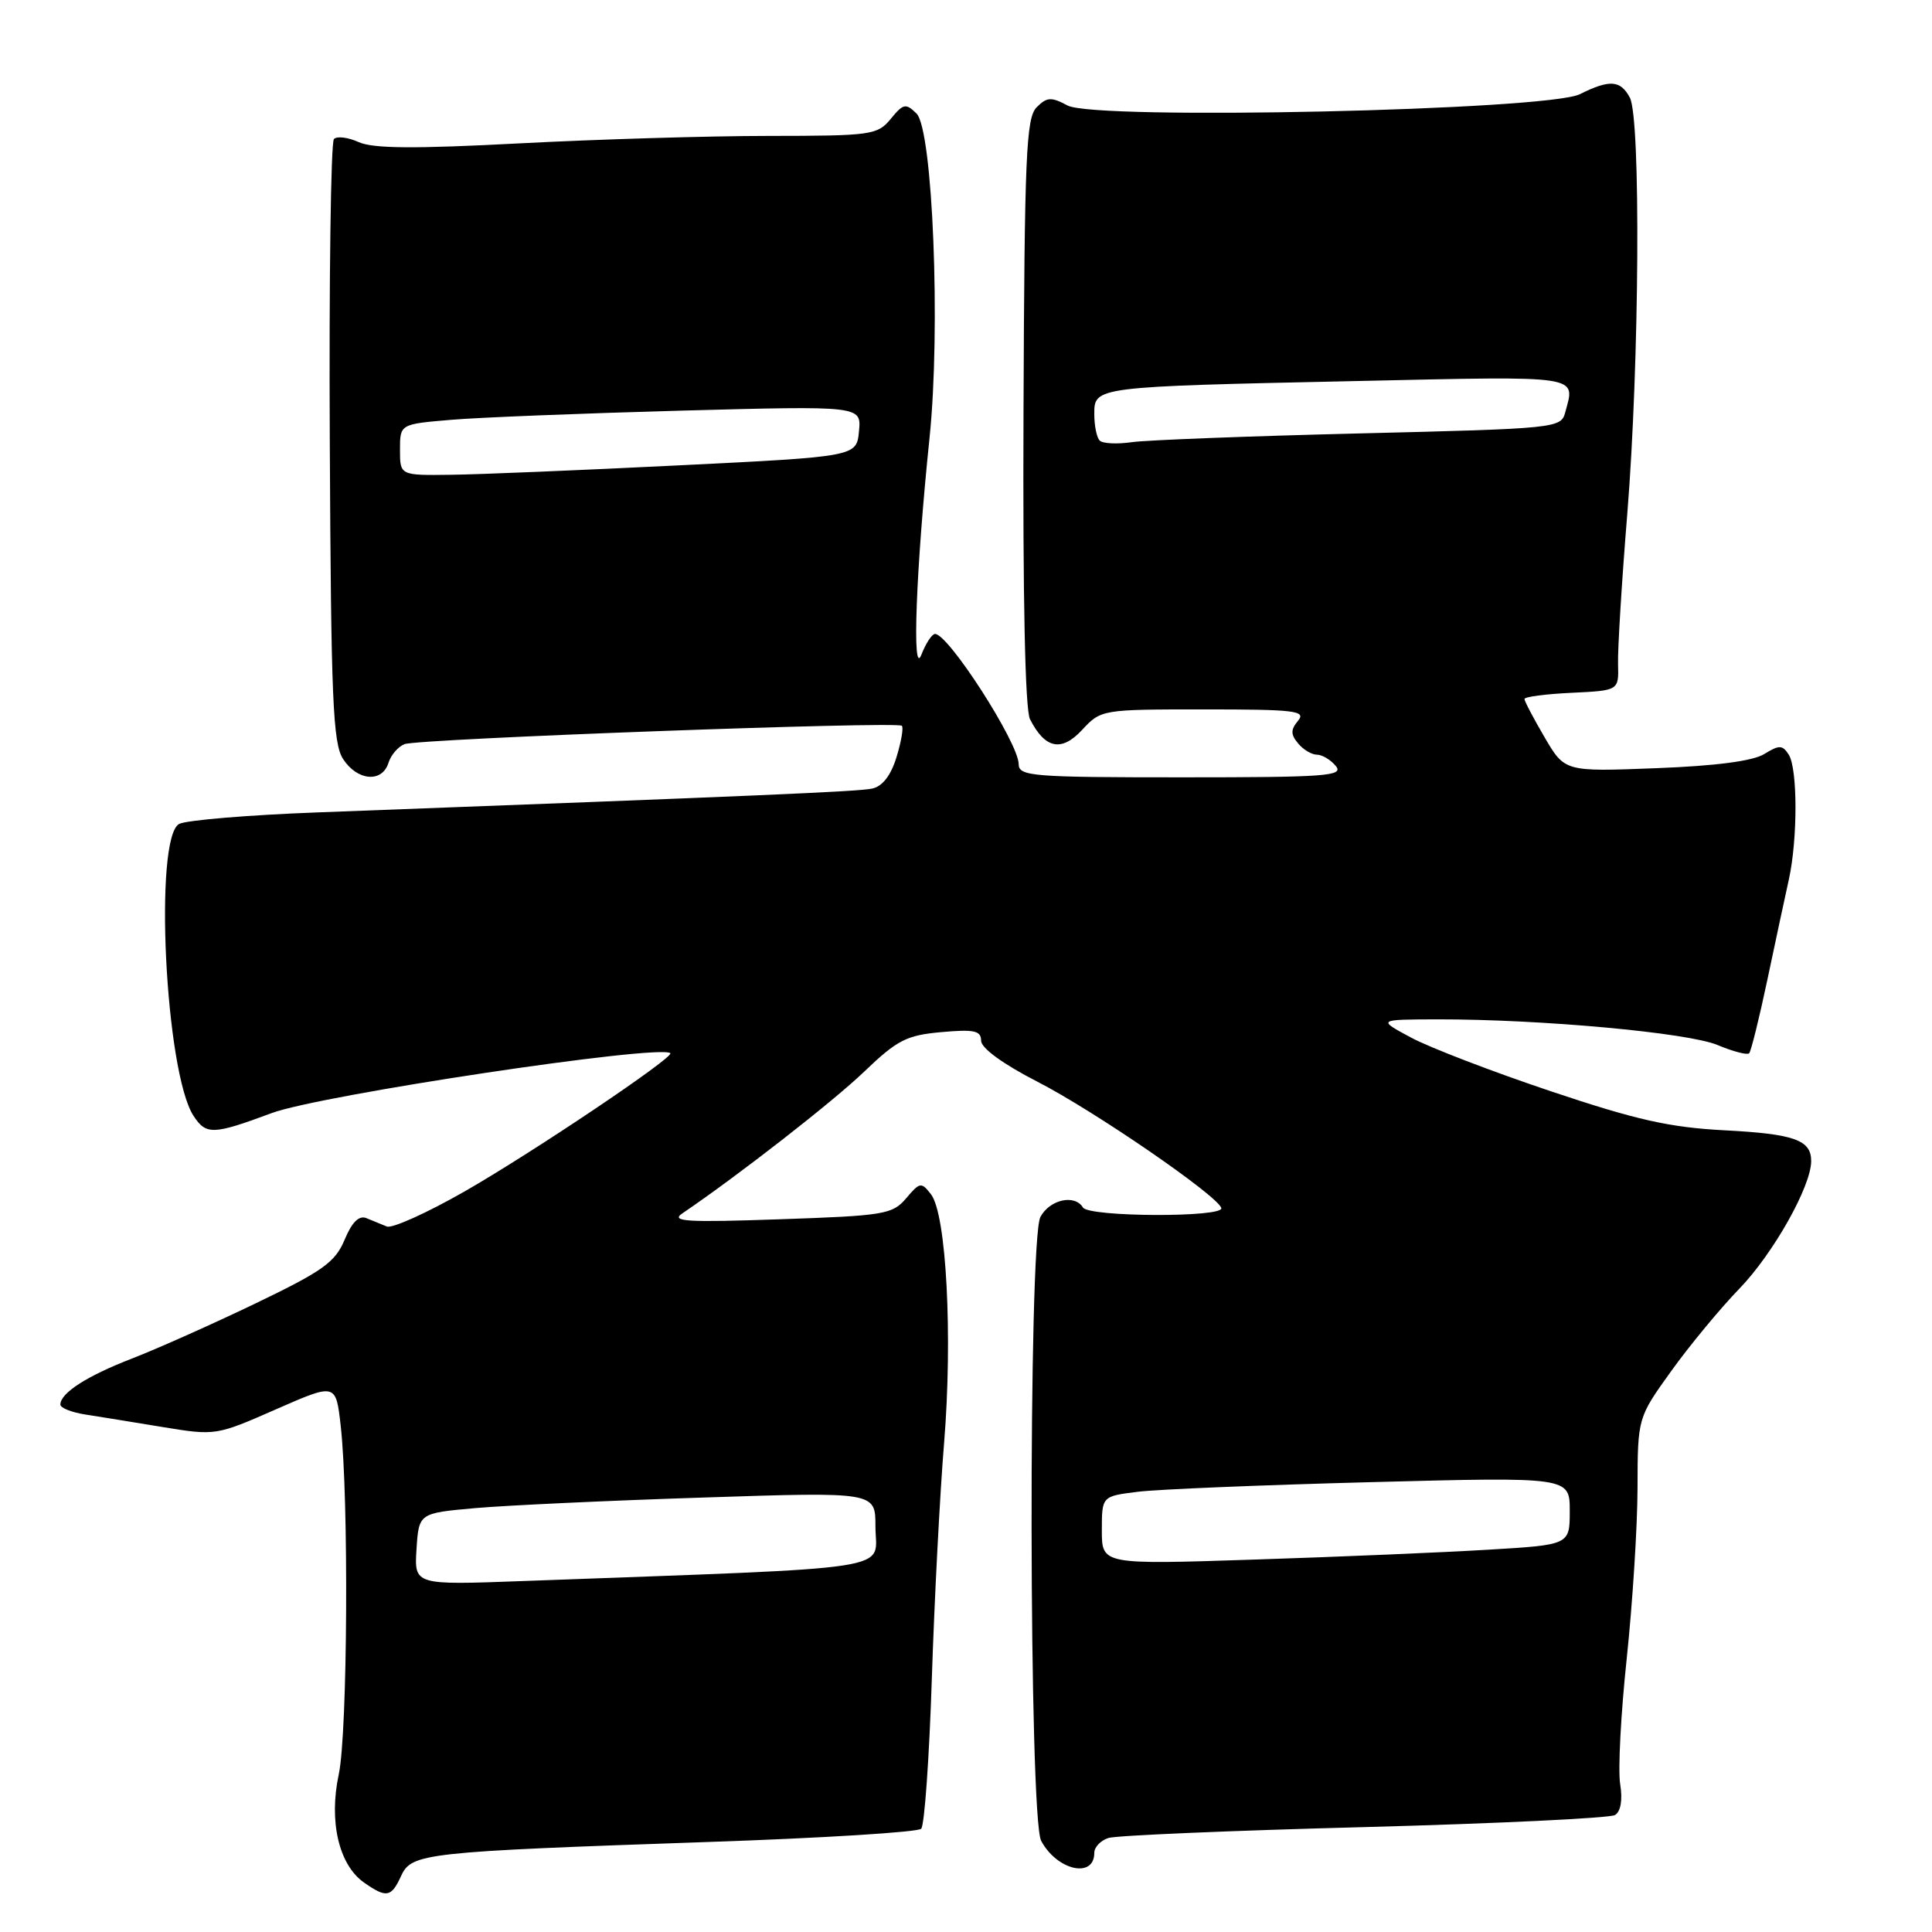<?xml version="1.0" encoding="UTF-8" standalone="no"?>
<!DOCTYPE svg PUBLIC "-//W3C//DTD SVG 1.1//EN" "http://www.w3.org/Graphics/SVG/1.1/DTD/svg11.dtd" >
<svg xmlns="http://www.w3.org/2000/svg" xmlns:xlink="http://www.w3.org/1999/xlink" version="1.1" viewBox="0 0 256 256">
 <g >
 <path fill="currentColor"
d=" M 53.15 248.57 C 54.53 245.55 56.18 245.37 93.88 244.07 C 108.94 243.56 121.62 242.77 122.06 242.32 C 122.50 241.87 123.13 232.95 123.47 222.50 C 123.81 212.05 124.54 197.95 125.10 191.16 C 126.25 177.07 125.40 160.87 123.36 158.25 C 122.08 156.60 121.89 156.63 120.07 158.78 C 118.26 160.91 117.18 161.09 103.32 161.56 C 91.03 161.99 88.82 161.86 90.40 160.79 C 97.88 155.71 110.32 146.01 114.50 142.01 C 118.90 137.79 120.13 137.17 124.75 136.76 C 129.09 136.37 130.00 136.57 130.00 137.90 C 130.01 138.88 132.88 140.98 137.44 143.32 C 144.97 147.18 161.22 158.34 161.83 160.06 C 162.29 161.34 144.29 161.28 143.50 160.00 C 142.40 158.21 139.10 158.94 137.86 161.25 C 136.24 164.25 136.33 240.89 137.96 243.92 C 140.06 247.85 145.00 248.96 145.00 245.51 C 145.00 244.75 145.84 243.87 146.88 243.54 C 147.91 243.21 163.16 242.56 180.77 242.10 C 198.38 241.63 213.33 240.91 214.00 240.50 C 214.76 240.03 215.02 238.49 214.68 236.39 C 214.38 234.54 214.77 227.06 215.55 219.76 C 216.32 212.47 216.97 202.31 216.98 197.18 C 217.00 187.86 217.00 187.86 221.44 181.68 C 223.88 178.28 227.96 173.35 230.50 170.73 C 234.96 166.11 239.97 157.22 239.99 153.87 C 240.01 151.05 237.75 150.25 228.50 149.77 C 221.22 149.39 216.82 148.40 205.50 144.60 C 197.80 142.02 189.47 138.82 187.00 137.50 C 182.50 135.09 182.50 135.09 190.50 135.07 C 204.16 135.05 223.66 136.83 227.58 138.47 C 229.63 139.33 231.51 139.82 231.77 139.57 C 232.02 139.31 233.11 134.92 234.19 129.80 C 235.27 124.69 236.55 118.70 237.04 116.50 C 238.21 111.14 238.20 101.86 237.02 100.00 C 236.19 98.70 235.76 98.69 233.78 99.91 C 232.29 100.84 227.36 101.49 219.42 101.79 C 207.34 102.26 207.34 102.26 204.67 97.70 C 203.20 95.19 202.00 92.91 202.00 92.62 C 202.00 92.33 204.81 91.96 208.25 91.80 C 214.50 91.50 214.50 91.50 214.40 88.00 C 214.34 86.08 214.89 77.08 215.63 68.00 C 217.23 48.15 217.43 15.67 215.96 12.93 C 214.72 10.61 213.28 10.51 209.34 12.48 C 205.02 14.63 145.15 15.95 141.46 13.98 C 139.29 12.82 138.72 12.85 137.36 14.22 C 135.97 15.60 135.75 20.65 135.62 54.55 C 135.52 79.21 135.83 94.02 136.48 95.30 C 138.48 99.22 140.65 99.67 143.39 96.71 C 145.89 94.02 146.00 94.00 159.57 94.00 C 171.61 94.00 173.10 94.18 172.00 95.50 C 171.01 96.70 171.01 97.30 172.00 98.50 C 172.68 99.33 173.81 100.00 174.50 100.00 C 175.19 100.00 176.32 100.67 177.00 101.50 C 178.10 102.83 175.73 103.00 156.62 103.00 C 136.70 103.00 135.00 102.86 134.98 101.25 C 134.96 98.43 125.68 84.00 123.90 84.00 C 123.49 84.00 122.68 85.24 122.09 86.75 C 120.82 89.98 121.37 75.38 123.17 58.00 C 124.66 43.62 123.60 17.16 121.44 15.04 C 120.02 13.65 119.69 13.72 118.03 15.75 C 116.27 17.89 115.49 18.00 101.84 18.01 C 93.95 18.01 79.08 18.46 68.78 19.00 C 54.91 19.73 49.41 19.69 47.53 18.83 C 46.13 18.20 44.66 18.01 44.25 18.42 C 43.84 18.83 43.59 36.95 43.70 58.68 C 43.86 92.75 44.11 98.51 45.47 100.59 C 47.36 103.48 50.63 103.75 51.47 101.09 C 51.80 100.04 52.76 98.92 53.61 98.60 C 55.45 97.89 118.88 95.55 119.50 96.17 C 119.74 96.41 119.42 98.28 118.79 100.33 C 118.05 102.75 116.93 104.20 115.57 104.49 C 113.73 104.89 100.90 105.44 42.00 107.65 C 32.92 107.99 24.71 108.68 23.75 109.17 C 20.36 110.91 21.88 142.08 25.64 147.85 C 27.31 150.41 28.23 150.38 36.00 147.49 C 42.45 145.09 87.32 138.35 88.82 139.55 C 89.43 140.04 70.46 152.79 61.51 157.90 C 56.57 160.72 51.96 162.80 51.26 162.52 C 50.57 162.23 49.35 161.74 48.55 161.41 C 47.57 161.01 46.63 161.94 45.66 164.28 C 44.41 167.26 42.78 168.42 33.86 172.71 C 28.16 175.45 20.80 178.73 17.50 180.01 C 11.54 182.31 8.00 184.58 8.00 186.11 C 8.00 186.55 9.46 187.14 11.25 187.42 C 13.04 187.70 17.67 188.45 21.55 189.09 C 28.55 190.24 28.66 190.22 36.55 186.75 C 44.50 183.26 44.50 183.26 45.14 188.88 C 46.23 198.44 46.06 229.62 44.89 235.10 C 43.55 241.34 44.90 247.12 48.25 249.46 C 51.21 251.53 51.85 251.41 53.15 248.57 Z  M 55.19 205.27 C 55.50 200.50 55.50 200.50 63.00 199.83 C 67.12 199.47 80.74 198.83 93.25 198.43 C 116.00 197.68 116.00 197.68 116.00 202.22 C 116.00 208.28 120.31 207.61 69.19 209.50 C 54.89 210.03 54.89 210.03 55.19 205.27 Z  M 146.00 202.79 C 146.00 198.26 146.00 198.26 150.75 197.67 C 153.36 197.34 167.31 196.77 181.75 196.39 C 208.00 195.70 208.00 195.70 208.00 200.20 C 208.00 204.70 208.00 204.70 197.25 205.34 C 191.34 205.70 177.39 206.29 166.25 206.65 C 146.00 207.32 146.00 207.32 146.00 202.79 Z  M 53.00 59.60 C 53.00 56.20 53.00 56.20 59.75 55.63 C 63.46 55.31 77.22 54.77 90.32 54.41 C 114.14 53.77 114.14 53.77 113.82 57.14 C 113.50 60.50 113.50 60.50 90.00 61.66 C 77.07 62.30 63.46 62.87 59.75 62.91 C 53.00 63.00 53.00 63.00 53.00 59.60 Z  M 145.72 58.38 C 145.32 57.99 145.00 56.41 145.00 54.88 C 145.00 51.23 144.93 51.24 179.75 50.49 C 209.90 49.83 208.74 49.66 207.40 54.64 C 206.84 56.74 206.29 56.79 180.16 57.43 C 165.50 57.79 151.91 58.31 149.97 58.59 C 148.03 58.87 146.11 58.78 145.72 58.38 Z "/>
</g>
</svg>